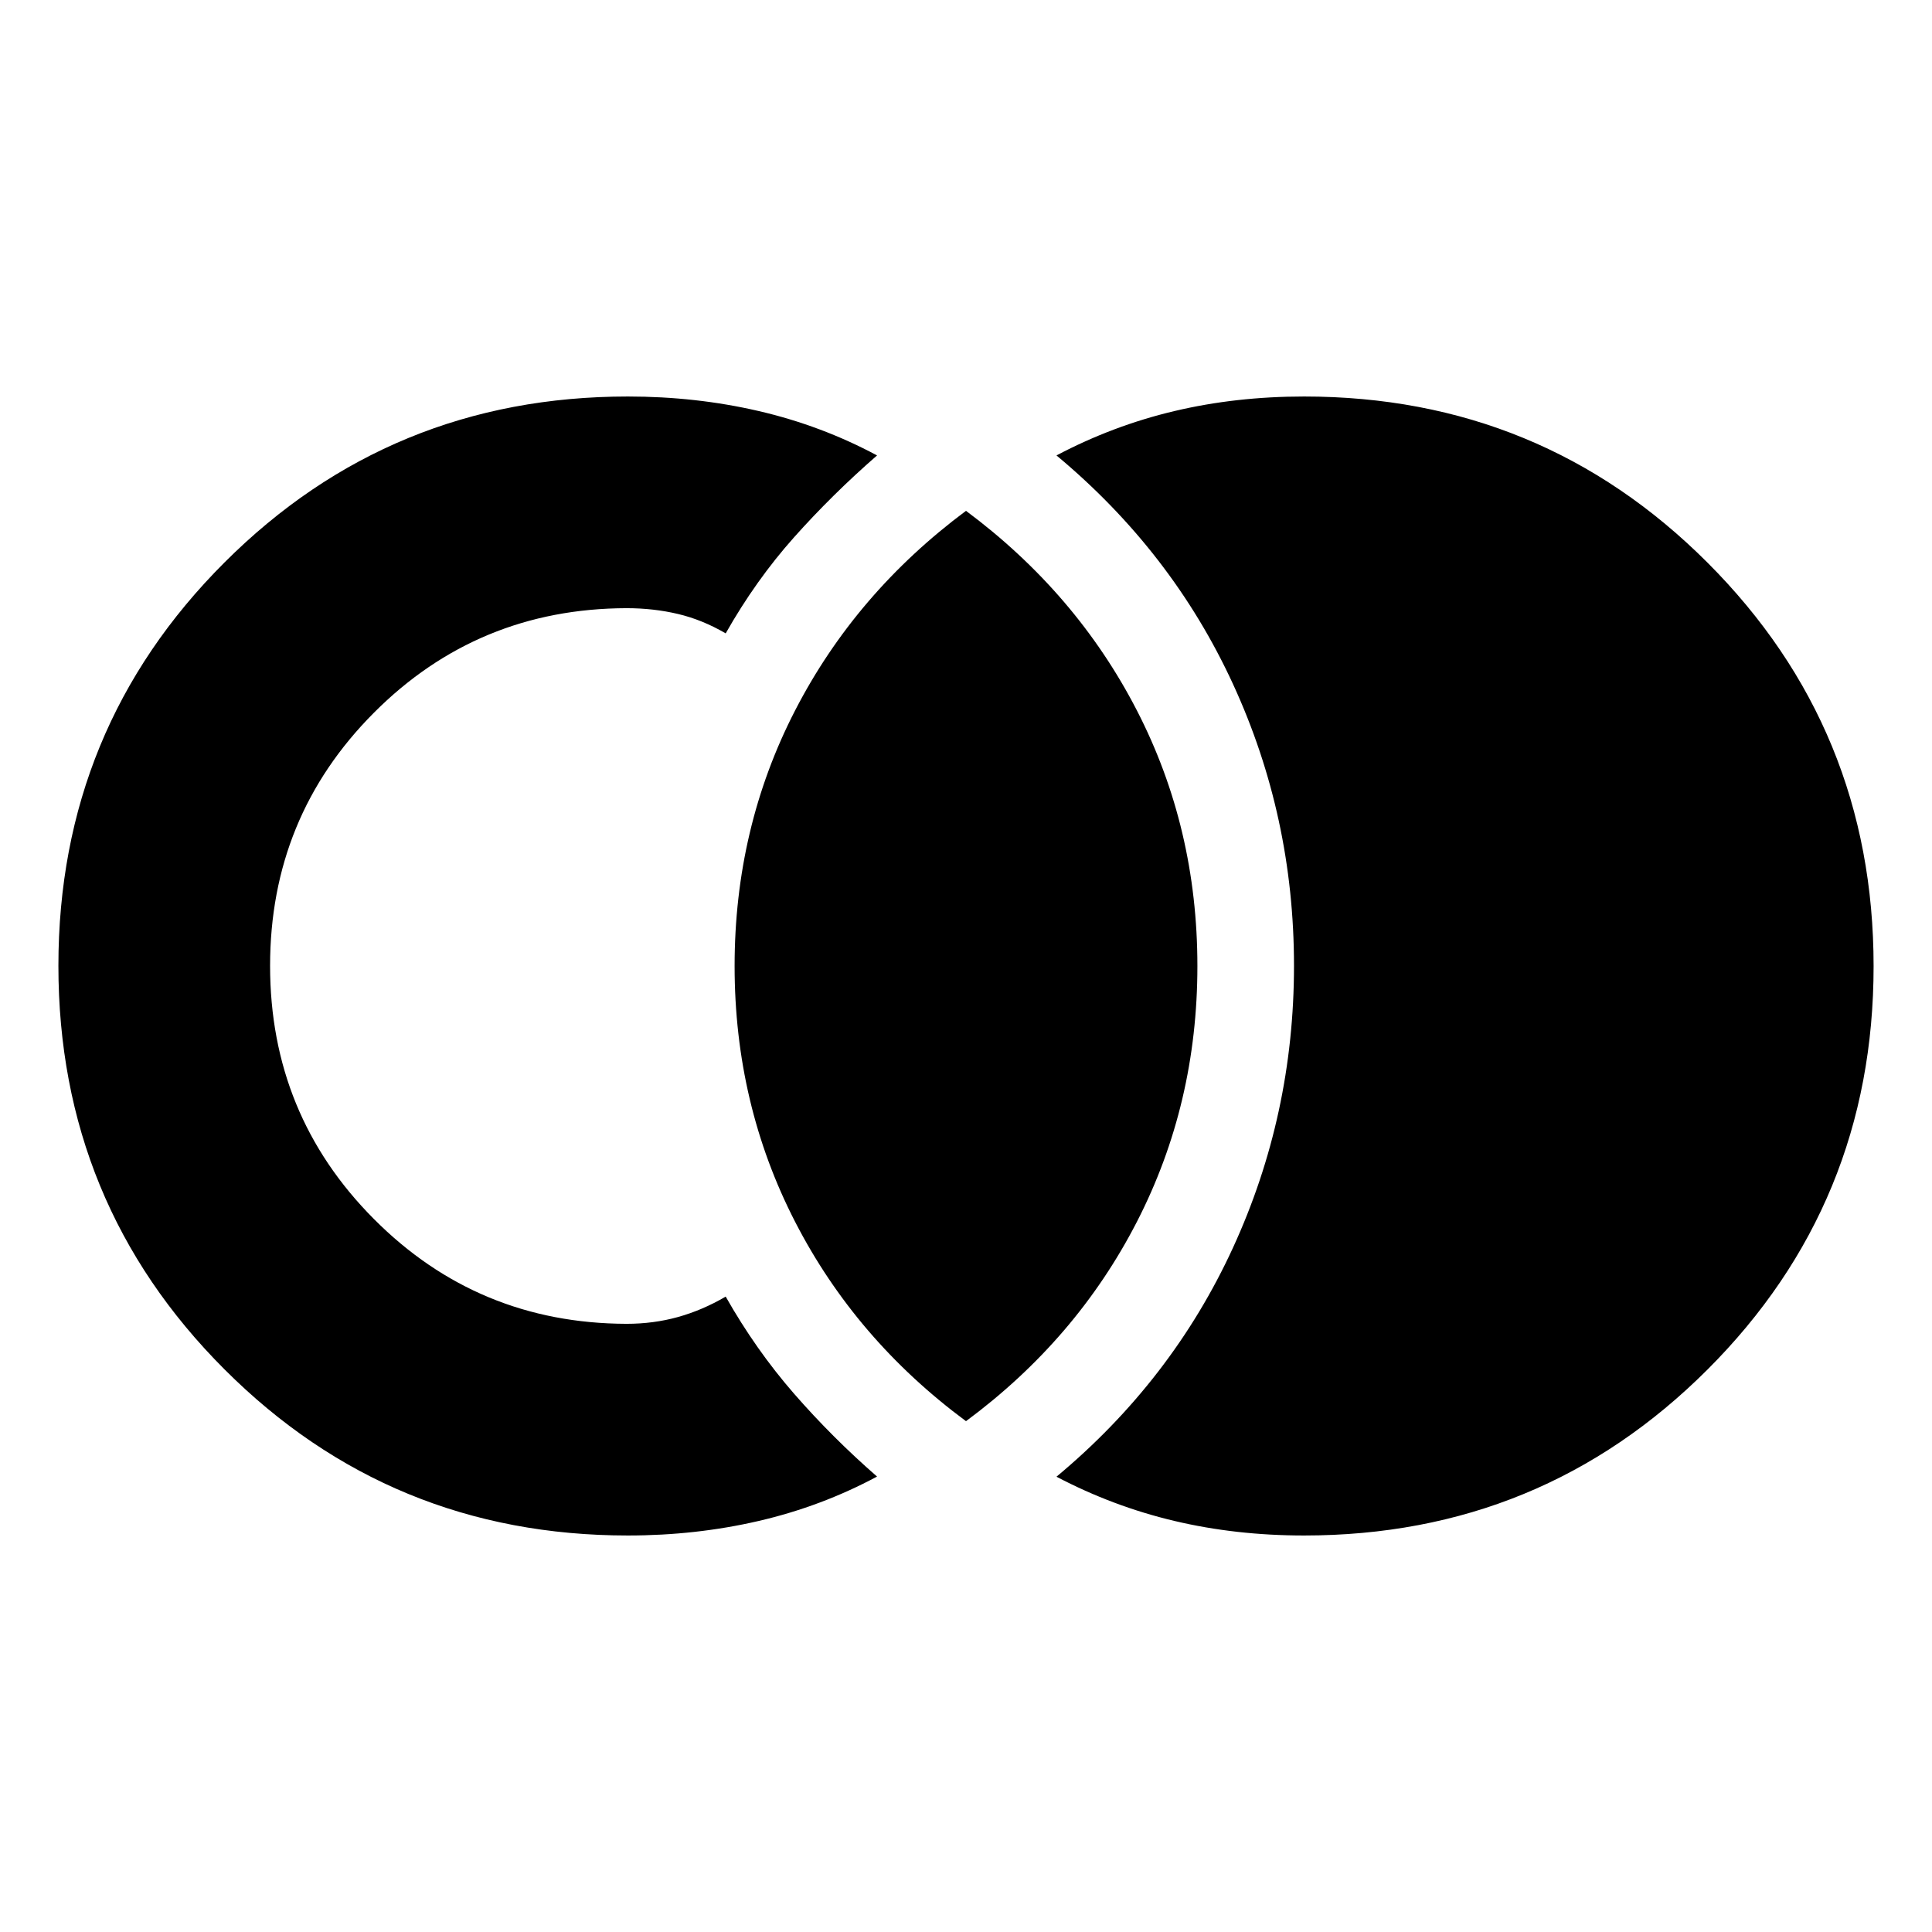<svg xmlns="http://www.w3.org/2000/svg" height="20" viewBox="0 -960 960 960" width="20"><path d="M648-197.02q-33.96 0-64.47-7.24-30.52-7.23-58.57-21.97 57.39-47.79 87.7-113.78 30.32-65.98 30.32-140.12 0-74.11-30.3-139.94T524.96-733.7q28.05-14.81 58.57-22.04 30.51-7.24 64.47-7.24 117.93 0 200.45 82.55 82.53 82.55 82.53 200.52 0 117.97-82.53 200.43-82.52 82.46-200.45 82.46Zm-336 0q-117.93 0-200.45-82.55-82.53-82.55-82.53-200.52 0-117.97 82.53-200.43 82.52-82.46 200.45-82.46 33.83 0 64.93 7.21 31.11 7.2 58.87 22.07-22.3 19.44-41.28 40.73-18.98 21.3-33.93 47.69-11.57-6.76-23.7-9.64-12.13-2.88-25.61-2.88-73.96.23-125.52 51.99-51.56 51.75-51.56 125.72 0 73.98 51.6 125.82 51.6 51.84 125.48 52.07 13.48 0 25.61-3.38 12.13-3.38 23.7-10.14 14.95 26.39 33.93 48.19 18.98 21.79 41.28 41.23-27.76 14.87-58.87 22.07-31.1 7.21-64.93 7.21Zm168-56.81q-54.85-40.6-84.92-99.07-30.06-58.47-30.06-127.1t30.06-126.98q30.07-58.35 84.92-99.19 54.85 40.84 84.92 99.19 30.06 58.35 30.06 126.98t-30.06 127.1q-30.07 58.47-84.92 99.07Z"/></svg>